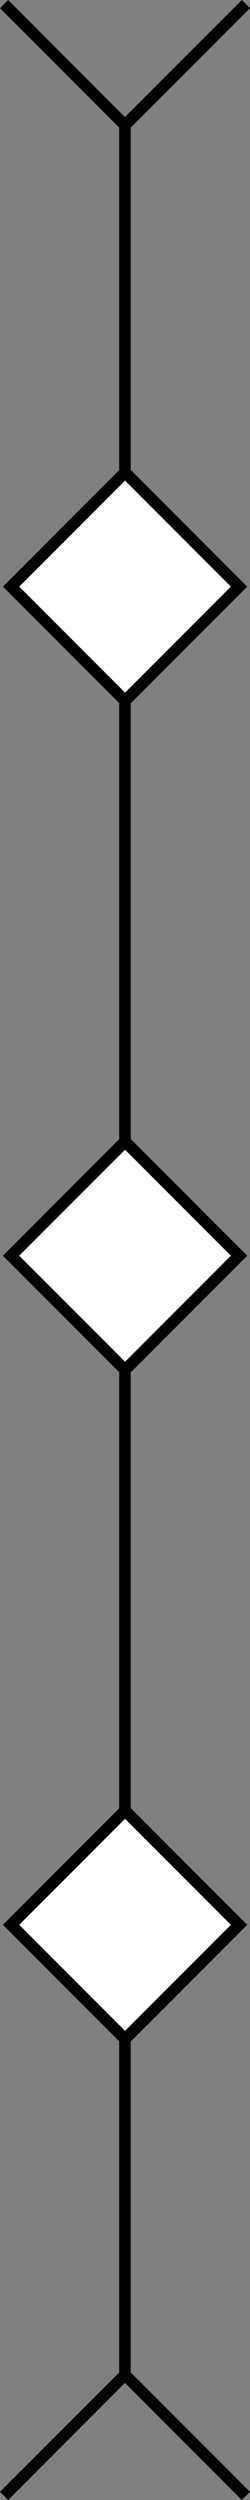 <!-- Generator: Adobe Illustrator 23.0.1, SVG Export Plug-In  -->
<svg version="1.1" xmlns="http://www.w3.org/2000/svg" xmlns:xlink="http://www.w3.org/1999/xlink" x="0px" y="0px" width="21.71px"
     height="216.71px" viewBox="0 0 21.71 216.71" style="enable-background:new 0 0 21.71 216.71;" xml:space="preserve">
<rect x="0" y="0" width="21.71" height="216.71" fill="#808080" stroke="none"/>
<style type="text/css">
	.st0{fill:#FFFFFF;}
</style>
    <defs>
</defs>
    <g>
	<polygon points="21,216.71 10.85,206.56 0.71,216.71 0,216 10.35,205.65 10.35,11.06 0,0.71 0.71,0 10.85,10.15 21,0 21.71,0.71
		11.35,11.06 11.35,205.65 21.71,216 	"/>
</g>
    <g>

		<rect x="3.86" y="159.85" transform="matrix(0.707 -0.707 0.707 0.707 -114.801 56.547)" class="st0" width="14" height="14"/>
        <path d="M10.86,177.46L0.25,166.85l10.61-10.61l10.61,10.61L10.86,177.46z M1.67,166.85l9.19,9.19l9.19-9.19l-9.19-9.19
		L1.67,166.85z"/>
</g>
    <g>

		<rect x="3.86" y="101.85" transform="matrix(0.707 -0.707 0.707 0.707 -73.789 39.559)" class="st0" width="14" height="14"/>
        <path d="M10.86,119.46L0.25,108.85l10.61-10.61l10.61,10.61L10.86,119.46z M1.67,108.85l9.19,9.19l9.19-9.19l-9.19-9.19
		L1.67,108.85z"/>
</g>
    <g>
	<rect x="3.86" y="43.85" transform="matrix(0.707 -0.707 0.707 0.707 -32.777 22.572)" class="st0" width="14" height="14"/>
        <path d="M10.86,61.46L0.25,50.85l10.61-10.61l10.61,10.61L10.86,61.46z M1.67,50.85l9.19,9.19l9.19-9.19l-9.19-9.19L1.67,50.85z"/>
</g>
</svg>
